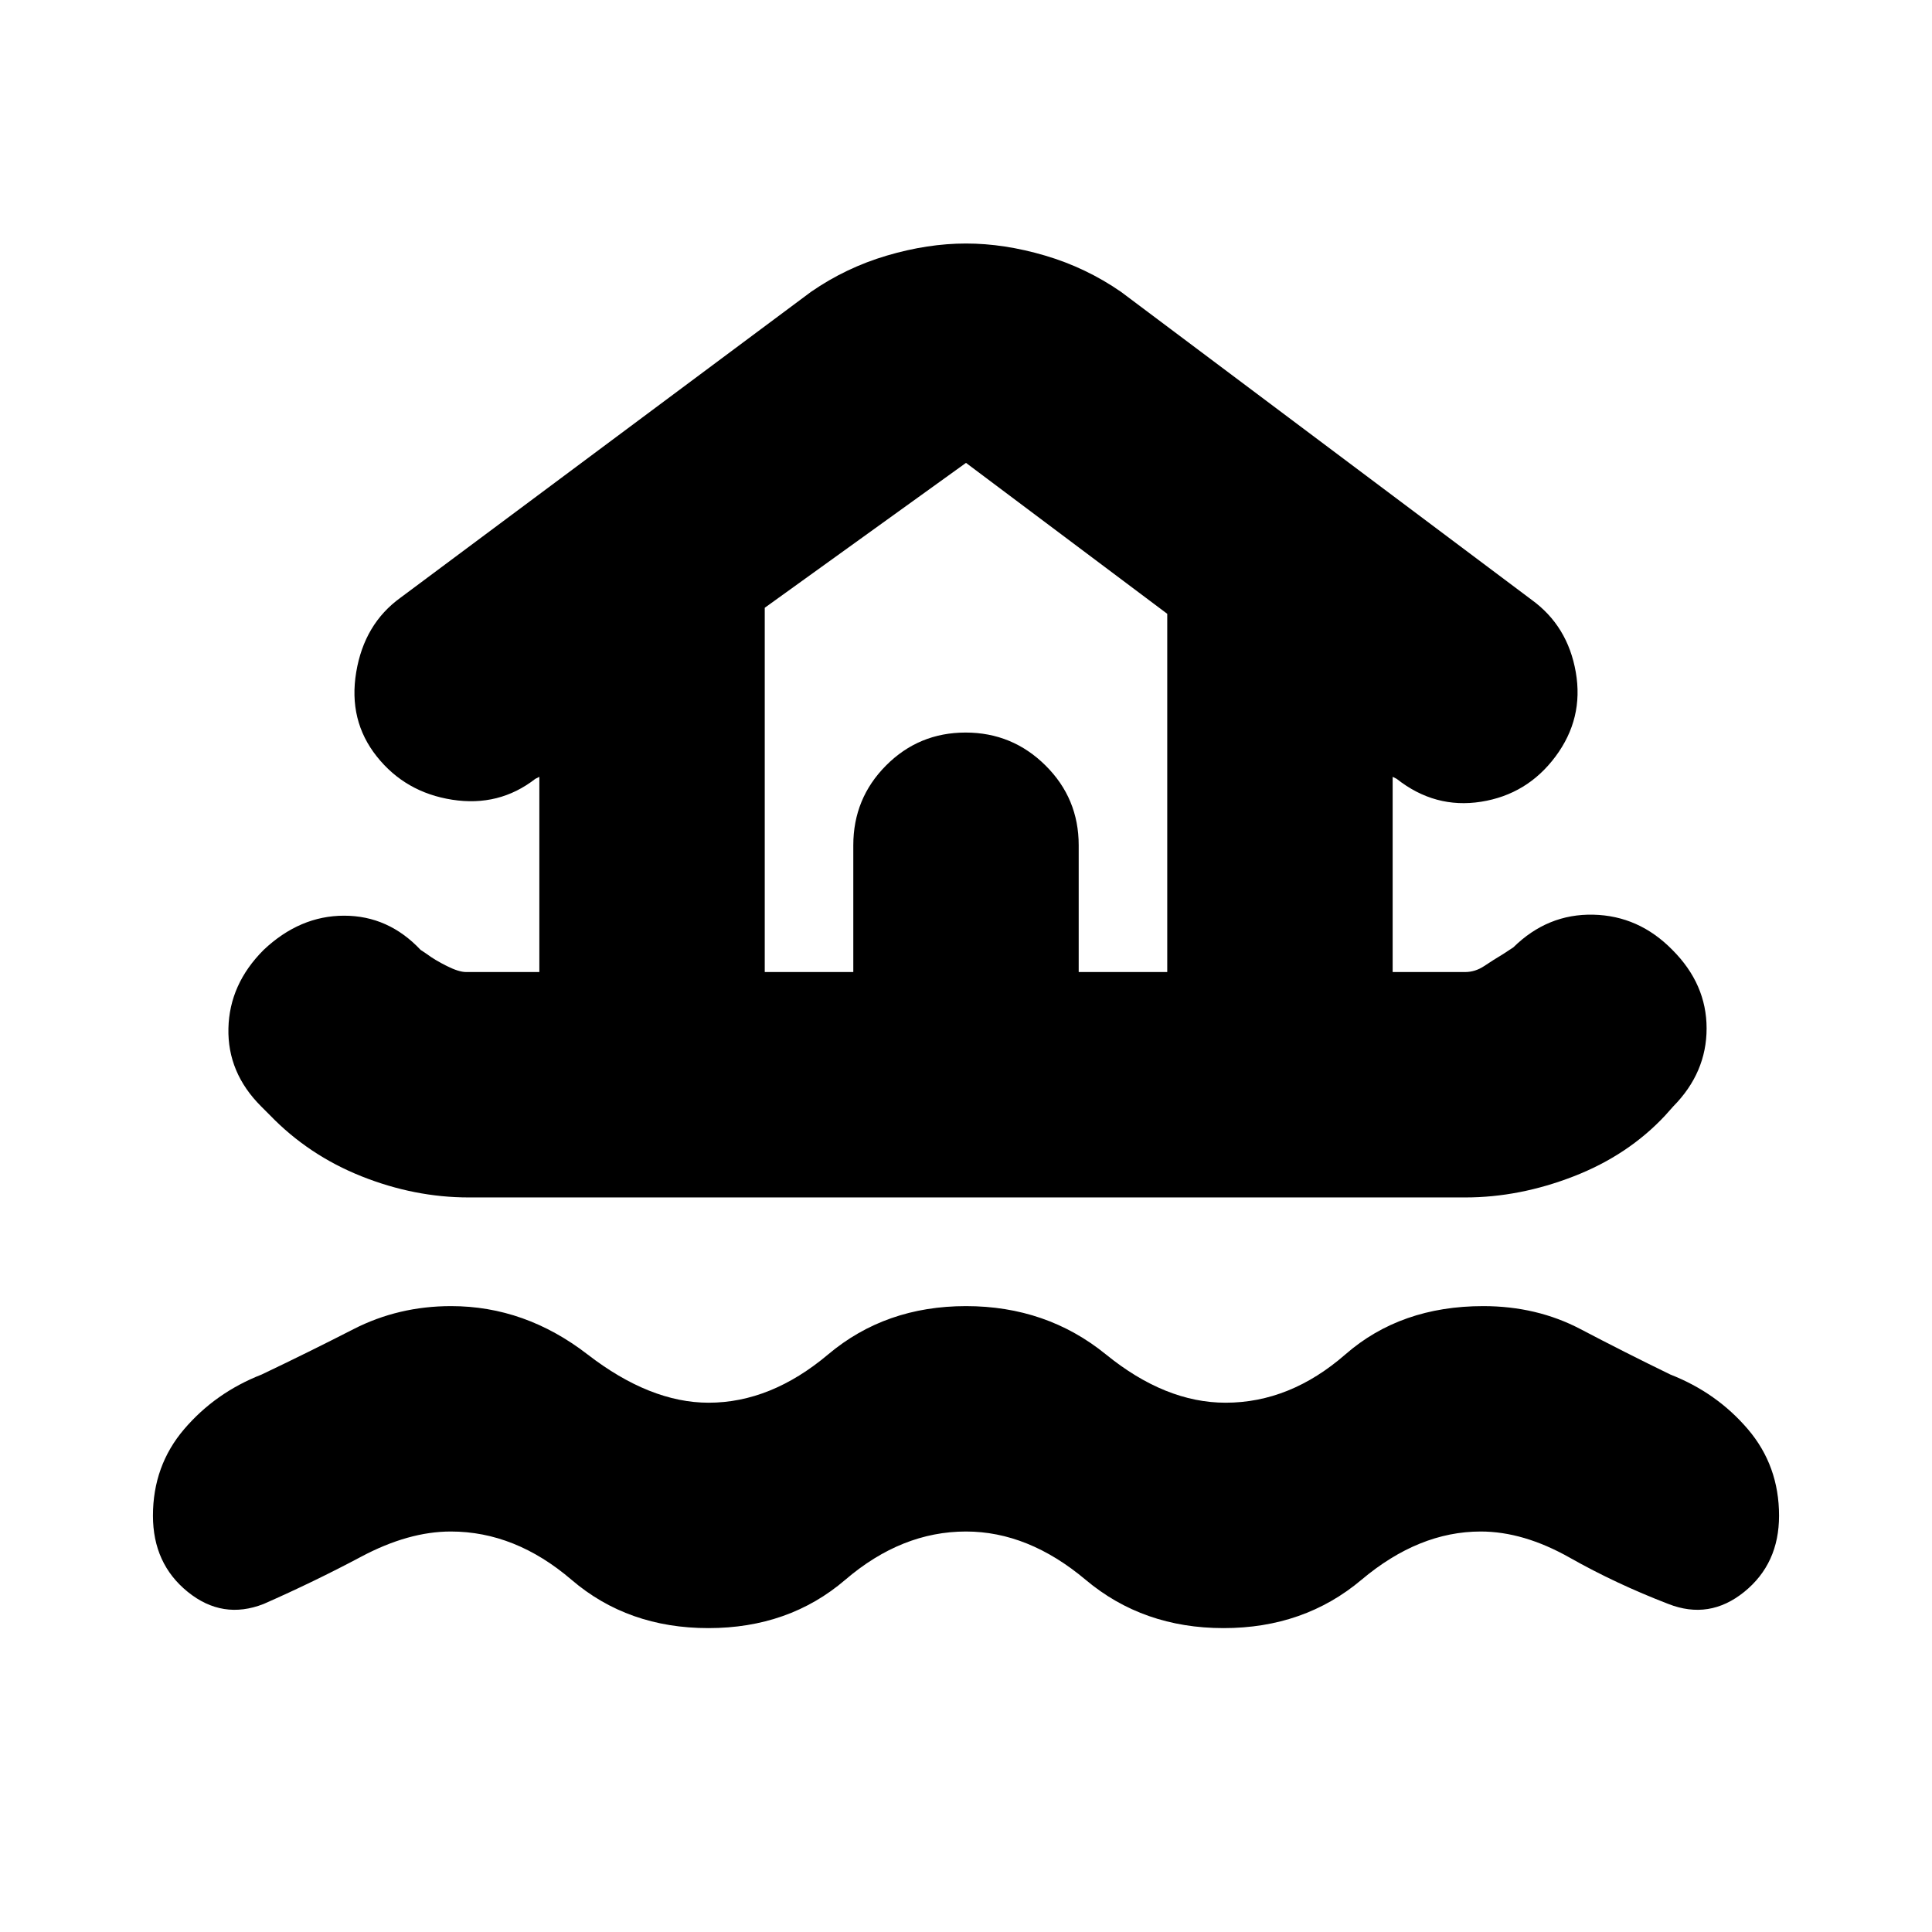 <svg xmlns="http://www.w3.org/2000/svg" height="20" viewBox="0 -960 960 960" width="20"><path d="M480-199q-32 0-60 24t-68 24q-40 0-68-24t-60-24q-21 0-44.5 12.5T131-163q-20.4 8-37.7-6Q76-183 76-206.85q0-24.84 15.5-43Q107-268 130-277q23.31-11.1 45.65-22.55Q198-311 224.15-311q36.73 0 67.79 24 31.06 24 60.18 24 30.88 0 59.38-24 28.5-24 68.5-24t69.52 24q29.52 24 59.48 24 32 0 59.5-24t68.5-24q26.59 0 48.38 11.45Q807.18-288.1 830-277q23 9 38.5 27.15 15.5 18.16 15.5 43Q884-183 866.7-169t-37.7 6q-26-10-49-23t-44.25-13q-30.75 0-59.25 24T608-151q-40 0-68.54-24-28.54-24-59.46-24ZM232.91-365q-26.91 0-53.27-10.5Q153.28-386 134-406l-4.29-4.29Q113-427 113.5-449t17.5-39q18-17 40-17t38 17l3 2q4 3 10 6t9.59 3H268v-97l-2 1q-18 14-41.28 10.38-23.29-3.62-37.5-21.5Q173-602 177-626q4-24 22-37l204-152q17.35-12 37.68-18 20.32-6 39.32-6t39.32 6q20.33 6 37.68 18l204 153q18 13 22 36t-10.06 41.88q-14.05 18.88-37 22.5Q713-558 694-573l-2-1v97h36q5.04 0 9.52-3 4.48-3 9.48-6l5-3.29q17-16.71 39.67-16.21 22.66.5 39.33 17.5 17 17 17 39t-16.6 38.8l-4.02 4.51Q809-386 782-375.5 755-365 728.09-365H232.91ZM380-477h44v-63q0-23.3 16.29-39.65Q456.58-596 479.79-596t39.71 16.35Q536-563.3 536-540v63h44v-178l-100-75-100 72v181Zm0 0h200-200Z"/></svg>